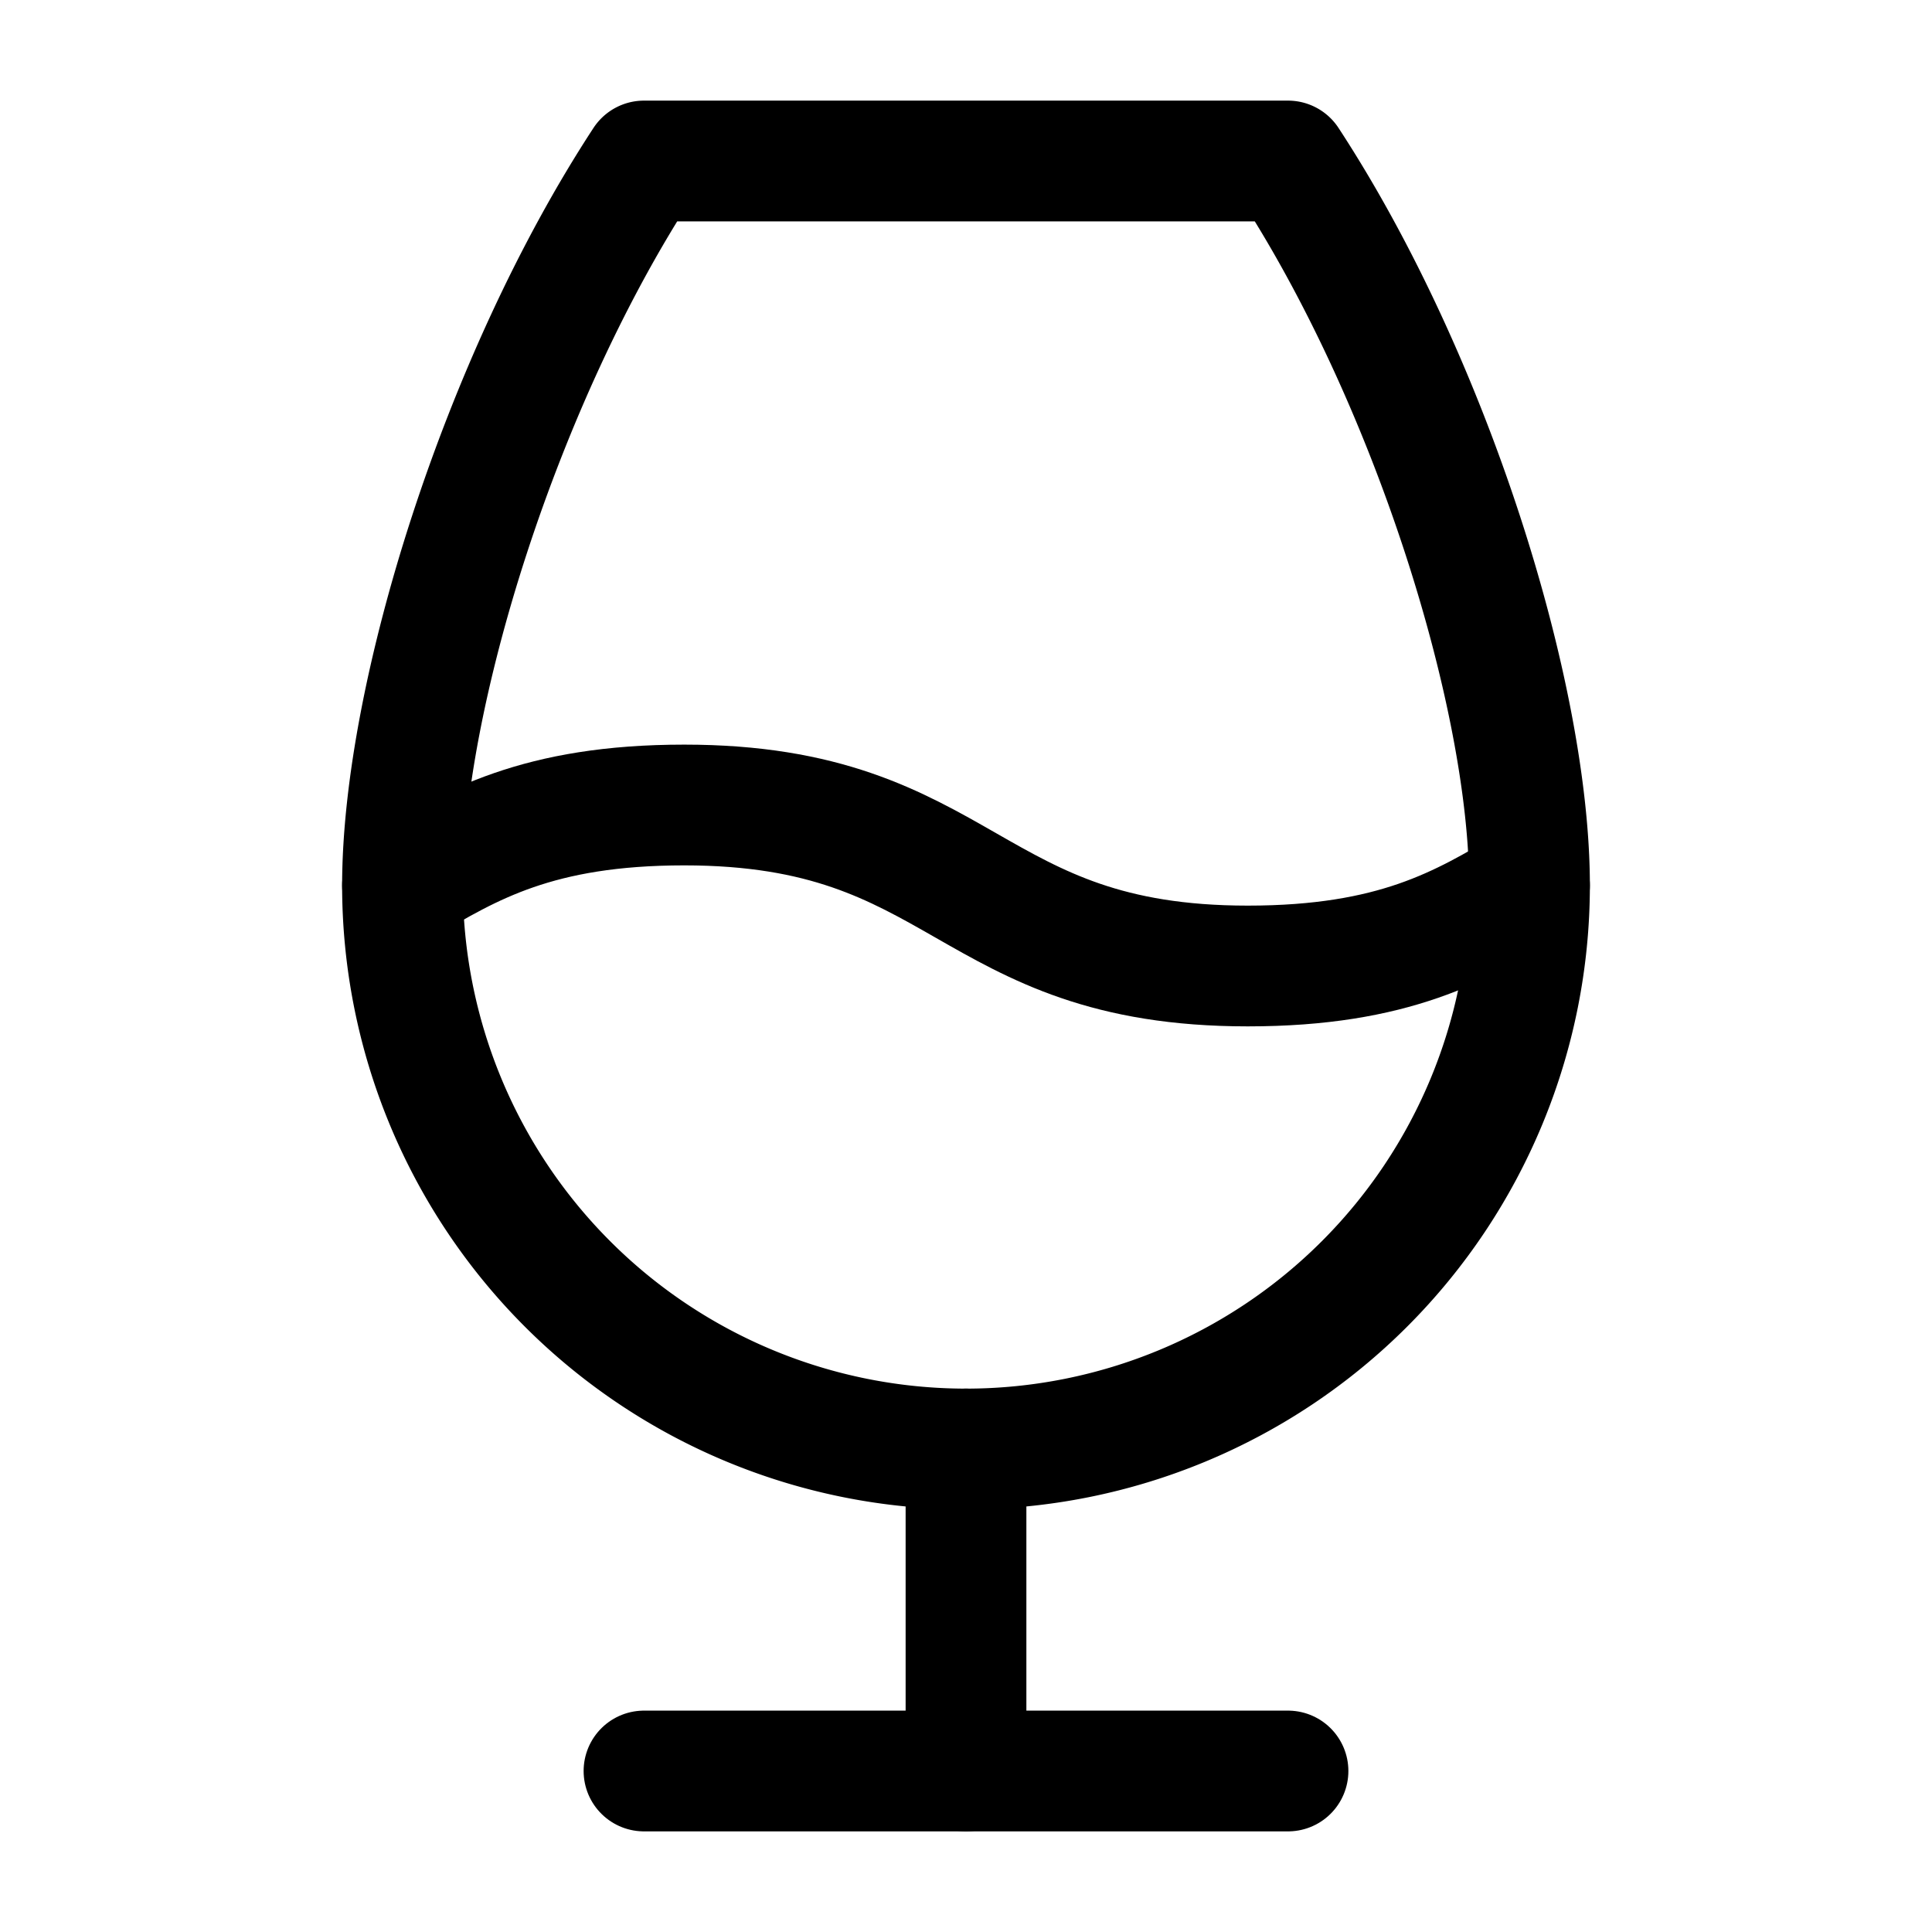 <svg xmlns="http://www.w3.org/2000/svg" width="24" height="24" viewBox="0 0 24 24" fill="none" stroke="currentColor" stroke-width="1.5" stroke-linecap="round" stroke-linejoin="round" class="lucide lucide-goblet"><path d="M8 2c-1.78 2.72-3 6.65-3 9a7 7 0 1 0 14 0c0-2.35-1.22-6.28-3-9Z"/><path d="M12 18v4"/><path d="M8 22h8"/><path d="M5 11c.84-.5 1.68-1 3.5-1 3.5 0 3.5 2 7 2 1.82 0 2.66-.5 3.5-1"/></svg>